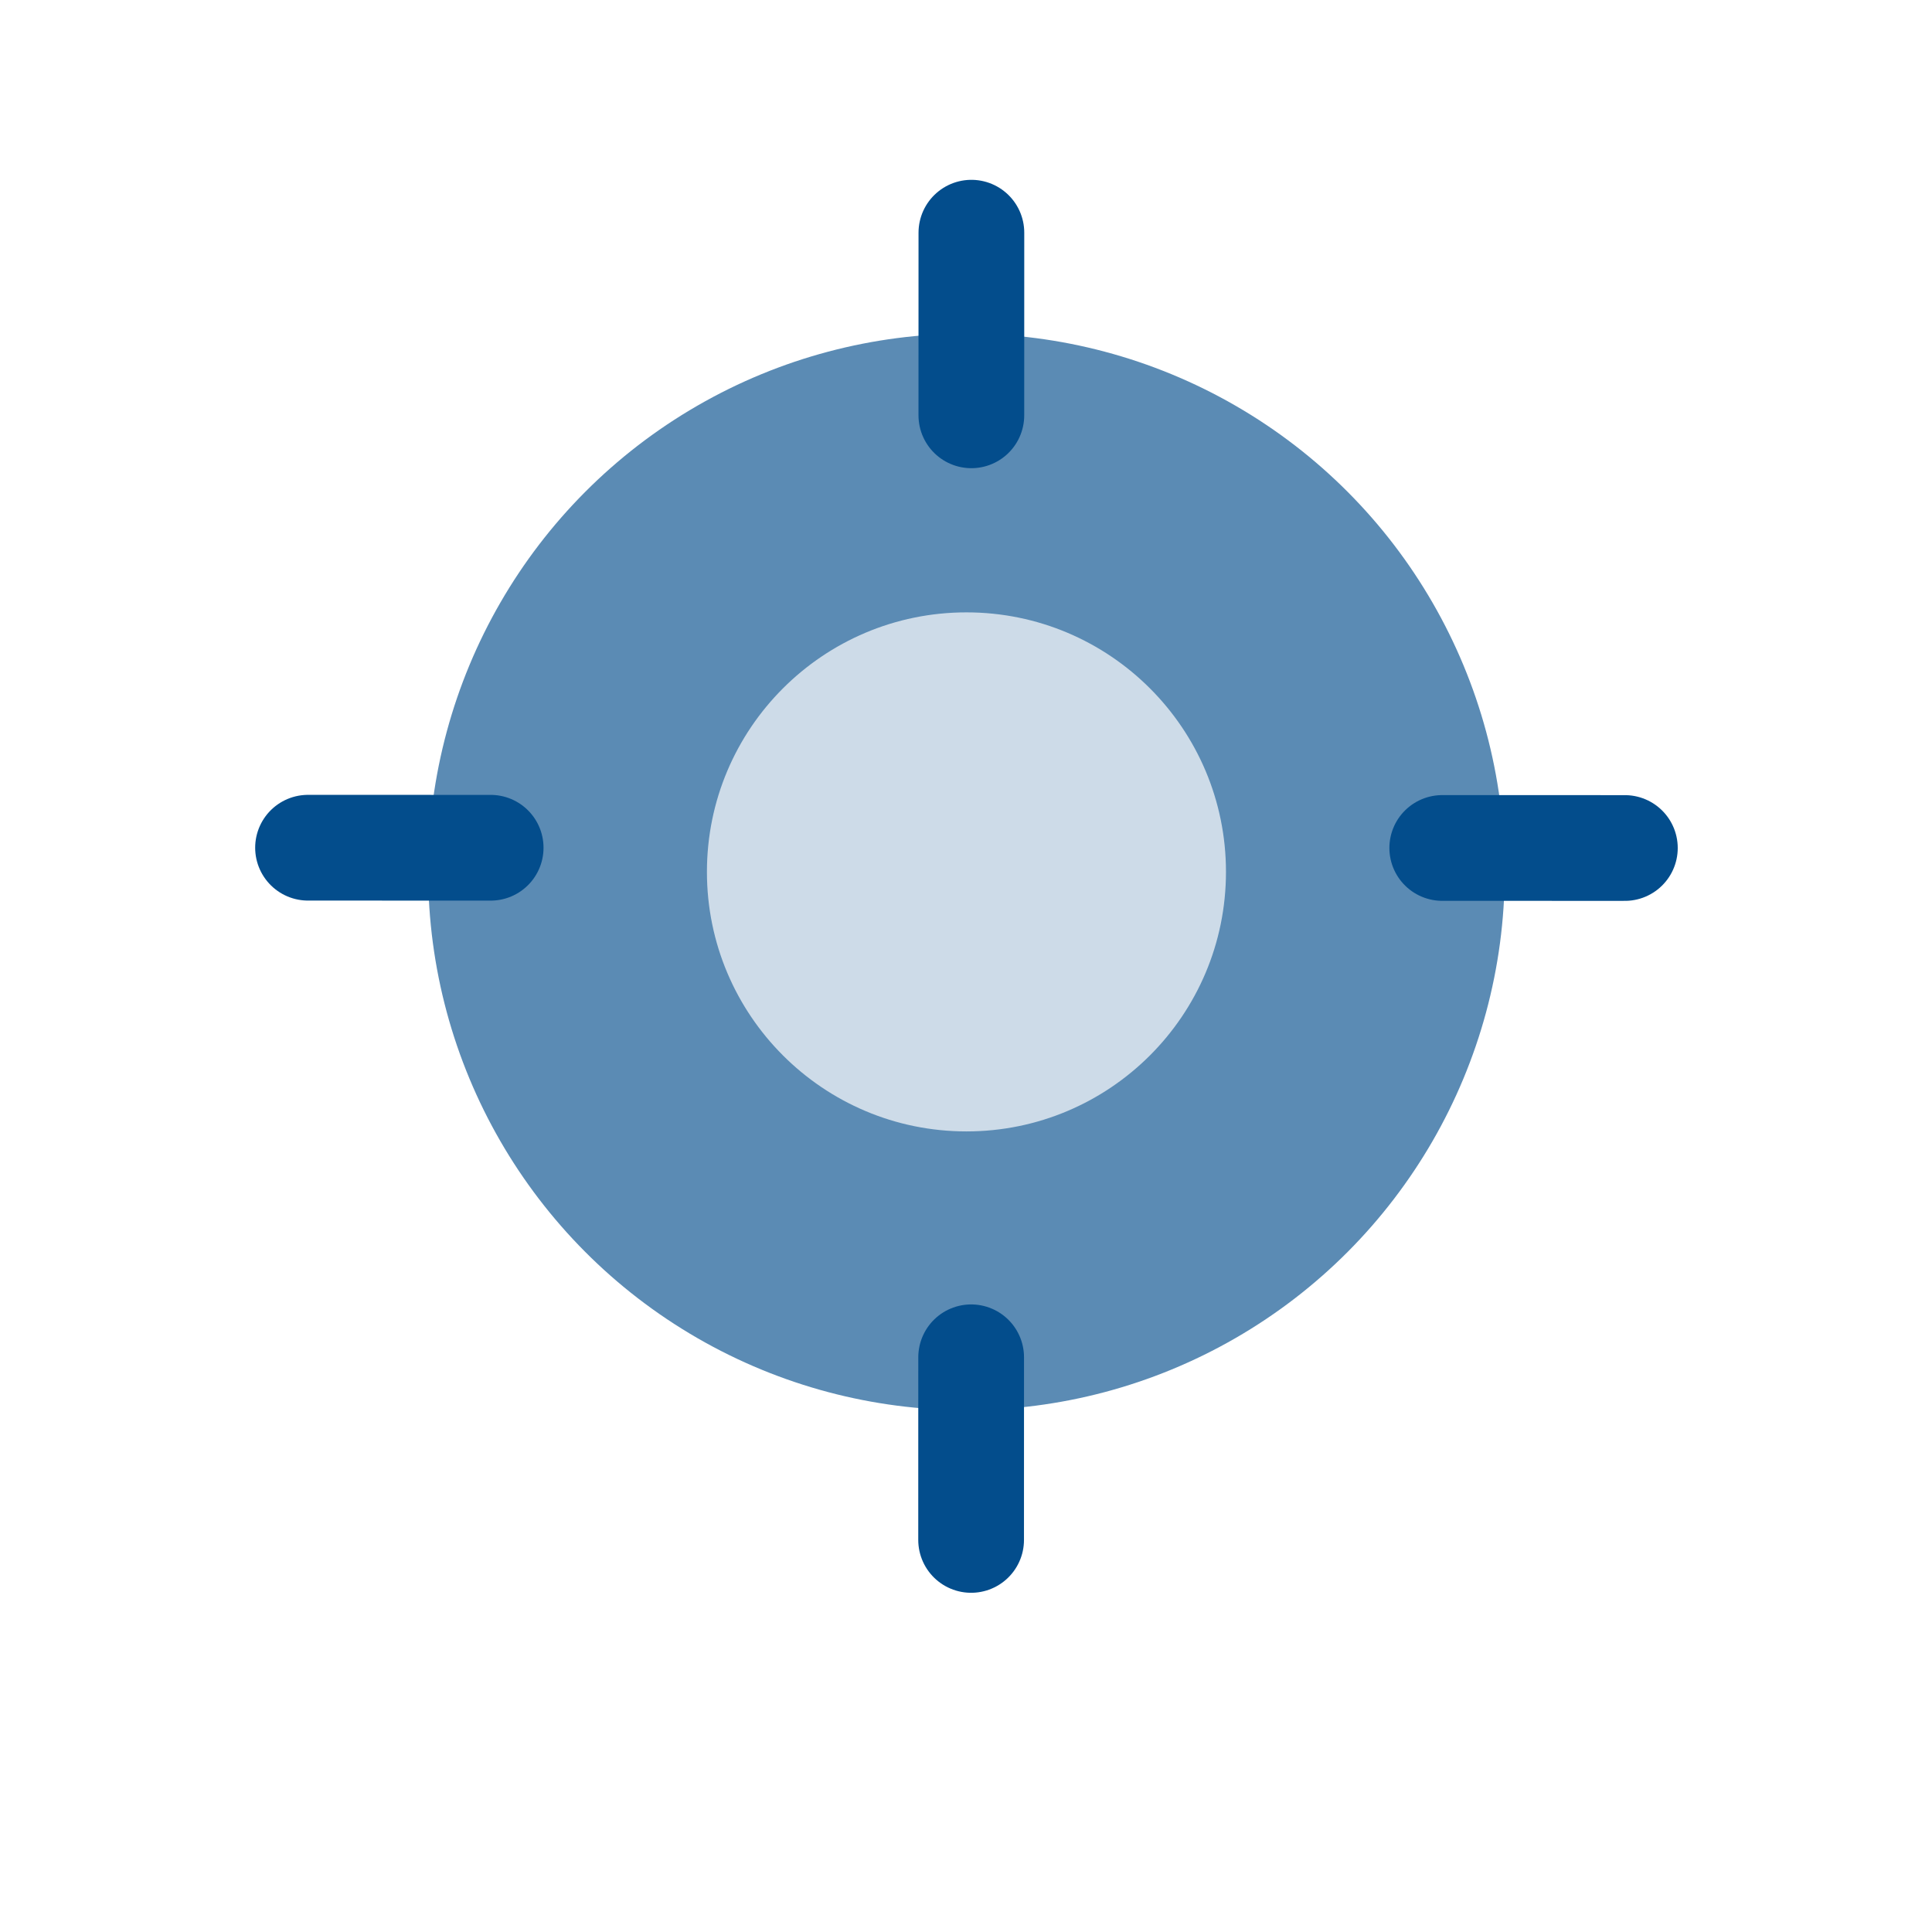 <svg width="201" height="201" viewBox="0 0 201 201" fill="none" xmlns="http://www.w3.org/2000/svg">
<circle cx="100.546" cy="90.709" r="56" transform="rotate(0.012 100.546 90.709)" fill="#5B8BB4"/>
<line x1="101.061" y1="24.209" x2="101.057" y2="43.209" stroke="#034D8C" stroke-width="11" stroke-linecap="round" stroke-linejoin="round"/>
<line x1="101.036" y1="141.209" x2="101.032" y2="160.209" stroke="#034D8C" stroke-width="11" stroke-linecap="round" stroke-linejoin="round"/>
<line x1="32.047" y1="88.194" x2="51.047" y2="88.198" stroke="#034D8C" stroke-width="11" stroke-linecap="round" stroke-linejoin="round"/>
<line x1="150.047" y1="88.22" x2="169.047" y2="88.224" stroke="#034D8C" stroke-width="11" stroke-linecap="round" stroke-linejoin="round"/>
<circle cx="100.547" cy="90.709" r="27" transform="rotate(0.012 100.547 90.709)" fill="#CDDBE8"/>
</svg>
